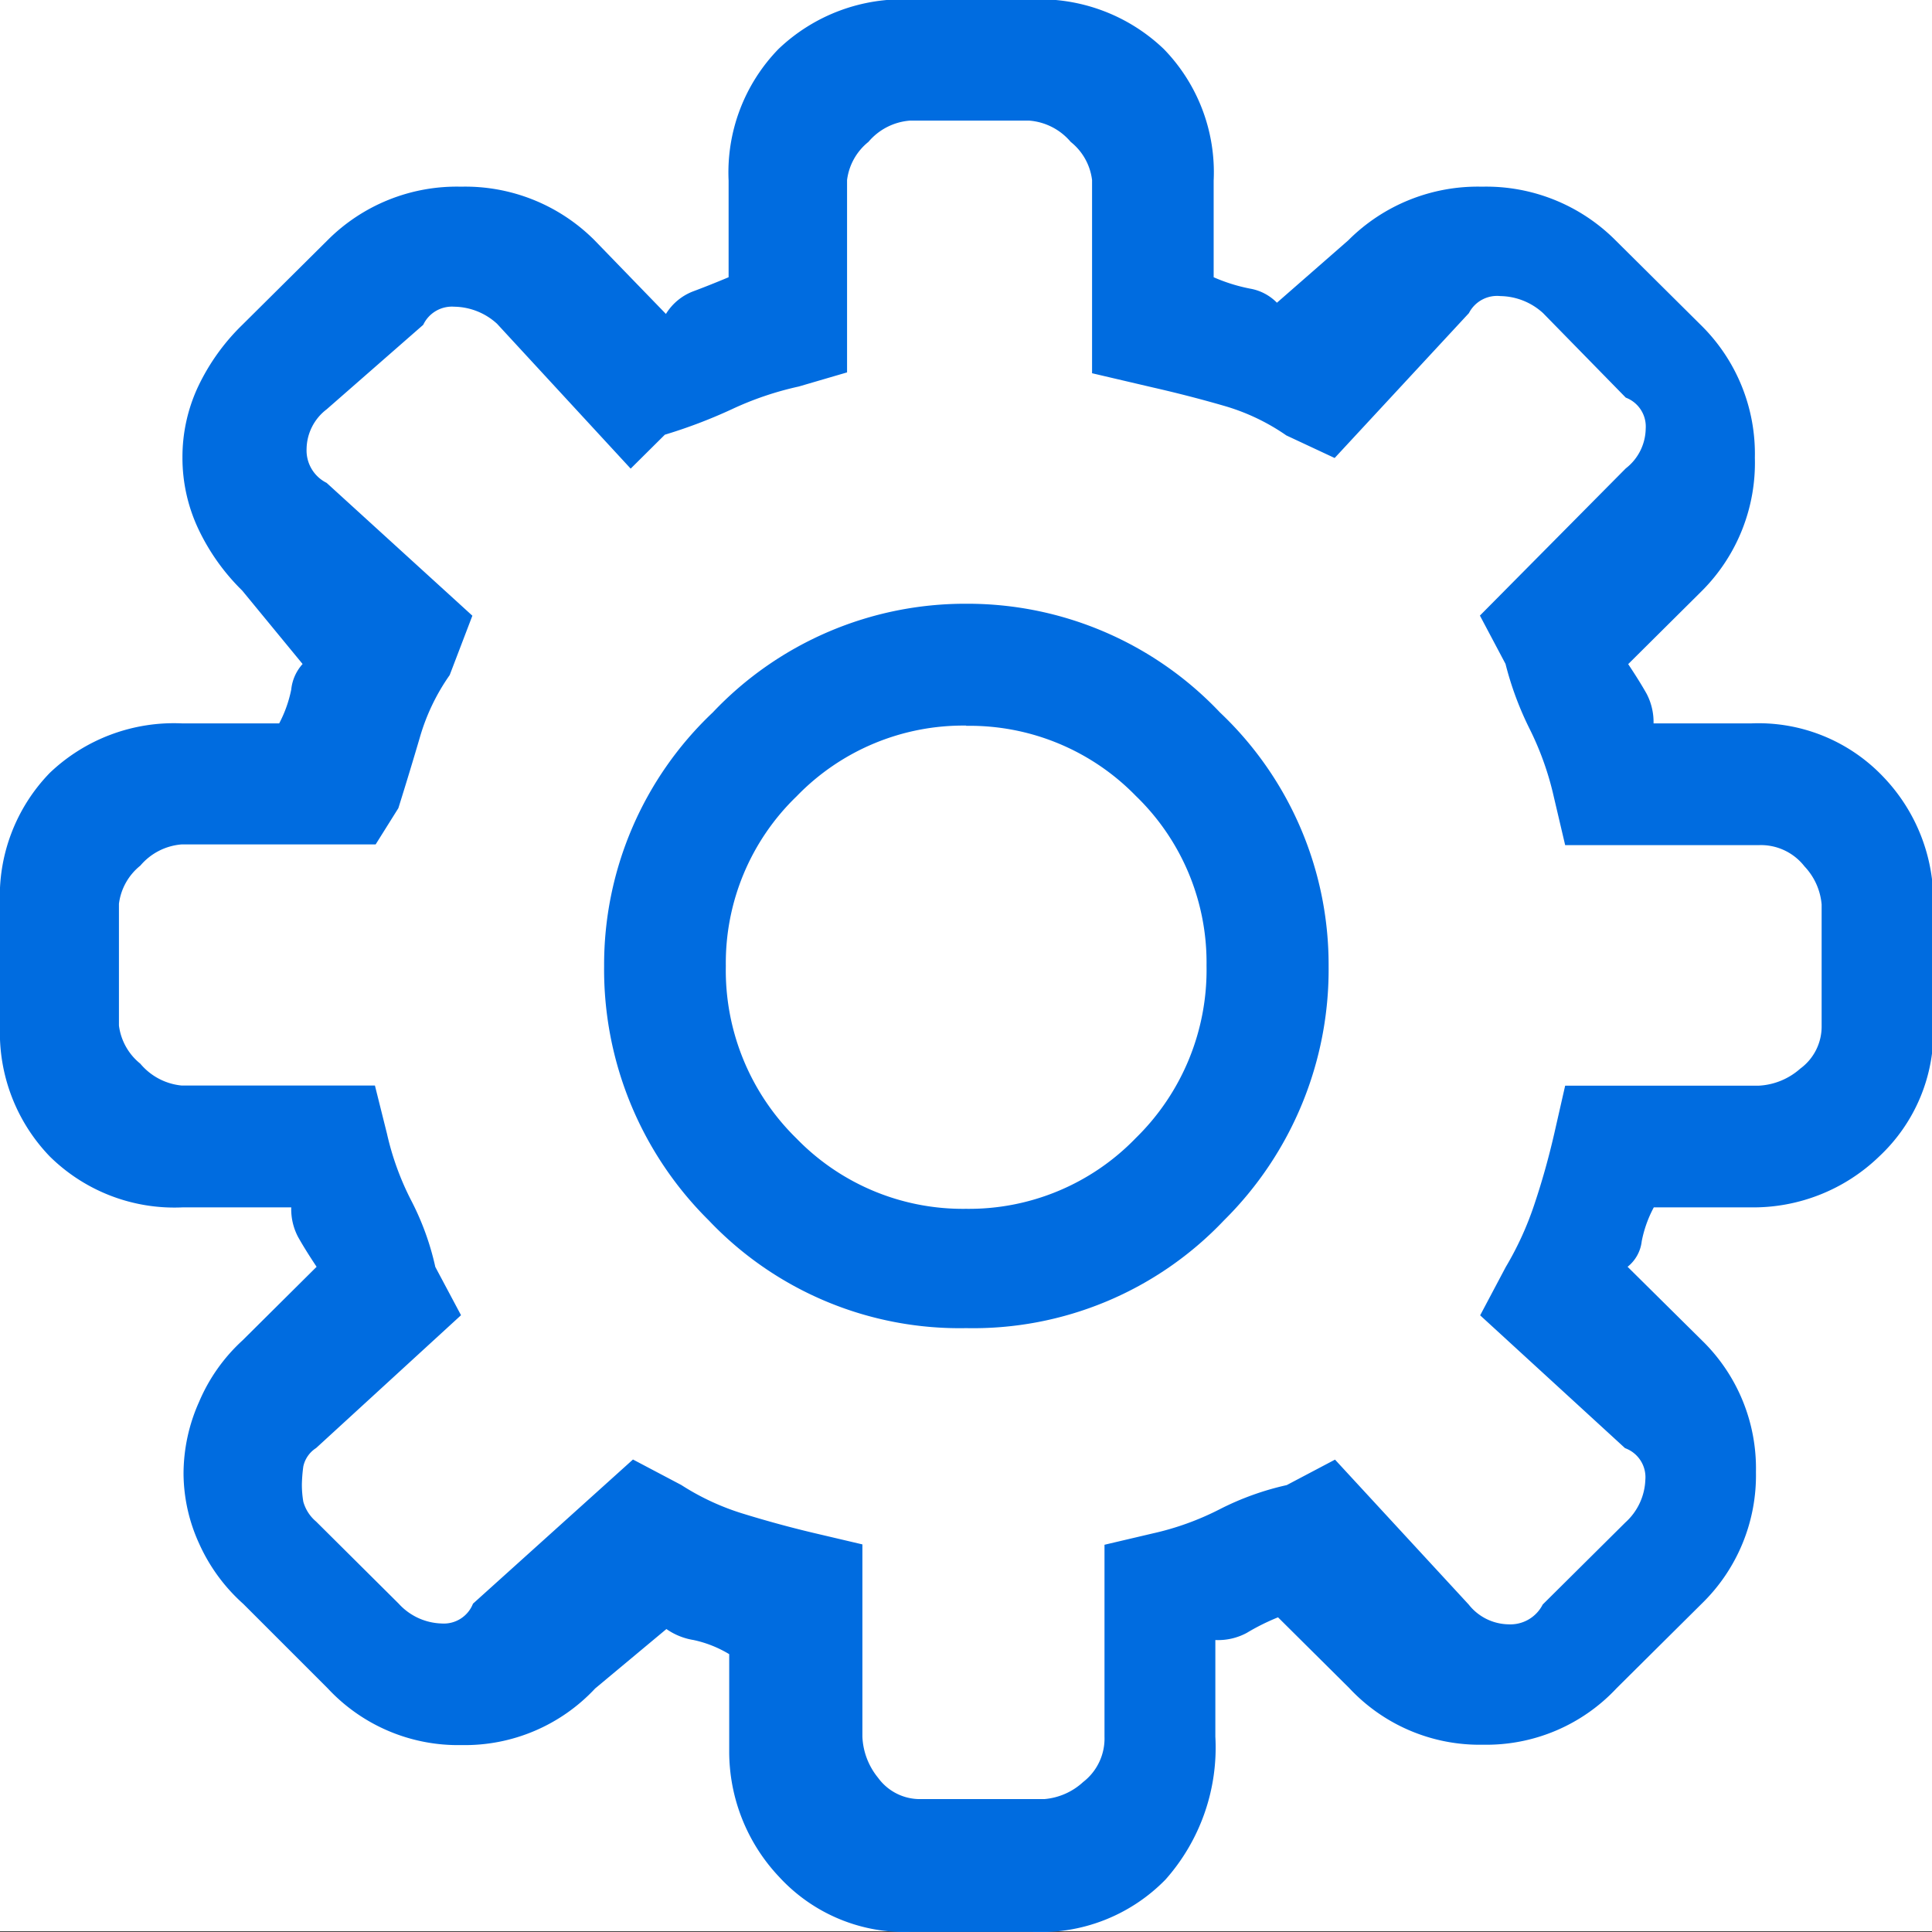 <svg xmlns="http://www.w3.org/2000/svg" width="16" height="16" viewBox="0 0 16 16"><rect x="0" y="0" width="16" height="16" fill="#333333" stroke="none"/><defs><style>.a{fill:#fff;}.b{fill:#006ce0;}</style></defs><rect class="a" width="16" height="15.994"/><path class="b" d="M-451.458,691.288h-.991a1.411,1.411,0,0,1-1.1-.457,1.511,1.511,0,0,1-.412-1.043v-.8a.962.962,0,0,0-.295-.117.541.541,0,0,1-.225-.091l-.59.492a1.476,1.476,0,0,1-1.107.469,1.473,1.473,0,0,1-1.107-.469l-.7-.7a1.48,1.48,0,0,1-.366-.5,1.408,1.408,0,0,1-.129-.574,1.457,1.457,0,0,1,.129-.6,1.462,1.462,0,0,1,.36-.509l.613-.609q-.094-.141-.153-.246a.492.492,0,0,1-.057-.246h-.9a1.469,1.469,0,0,1-1.1-.422,1.476,1.476,0,0,1-.412-1.078v-1.008a1.466,1.466,0,0,1,.412-1.09,1.489,1.489,0,0,1,1.1-.41h.8a1.034,1.034,0,0,0,.1-.281.37.37,0,0,1,.094-.211l-.5-.608a1.781,1.781,0,0,1-.366-.516,1.381,1.381,0,0,1-.129-.586,1.375,1.375,0,0,1,.129-.586,1.769,1.769,0,0,1,.366-.512l.705-.7a1.511,1.511,0,0,1,1.107-.445,1.512,1.512,0,0,1,1.107.445l.59.609a.454.454,0,0,1,.225-.187q.129-.048.294-.117v-.8a1.466,1.466,0,0,1,.413-1.09,1.488,1.488,0,0,1,1.1-.41h.991a1.485,1.485,0,0,1,1.1.41,1.463,1.463,0,0,1,.413,1.09v.8a1.433,1.433,0,0,0,.3.094.41.41,0,0,1,.224.117l.59-.516a1.515,1.515,0,0,1,1.108-.445,1.512,1.512,0,0,1,1.107.445l.705.7a1.494,1.494,0,0,1,.448,1.1,1.5,1.5,0,0,1-.436,1.1l-.613.609q.094.141.153.246a.508.508,0,0,1,.057.245h.805a1.425,1.425,0,0,1,1.1.445,1.488,1.488,0,0,1,.412,1.055v1.008a1.414,1.414,0,0,1-.448,1.078,1.5,1.5,0,0,1-1.062.422h-.805a.991.991,0,0,0-.1.281.315.315,0,0,1-.117.211l.615.609a1.478,1.478,0,0,1,.448,1.09,1.481,1.481,0,0,1-.448,1.09l-.705.7a1.476,1.476,0,0,1-1.107.469,1.476,1.476,0,0,1-1.108-.469l-.59-.586a1.828,1.828,0,0,0-.259.129.5.5,0,0,1-.26.059v.8a1.646,1.646,0,0,1-.413,1.184A1.445,1.445,0,0,1-451.458,691.288Zm-3.3-3.912.4.211a2.059,2.059,0,0,0,.5.234q.3.093.6.164l.4.094v1.593a.575.575,0,0,0,.13.34.428.428,0,0,0,.365.176h1.015a.539.539,0,0,0,.318-.141.455.455,0,0,0,.177-.375v-1.59l.4-.094a2.323,2.323,0,0,0,.554-.2,2.333,2.333,0,0,1,.555-.2l.4-.211,1.107,1.2a.429.429,0,0,0,.33.164.3.3,0,0,0,.283-.164l.685-.68a.5.5,0,0,0,.165-.352.256.256,0,0,0-.168-.263l-1.2-1.1.212-.4a2.641,2.641,0,0,0,.236-.516q.095-.282.165-.586l.091-.4h1.605a.56.56,0,0,0,.342-.141.432.432,0,0,0,.177-.352v-1.007a.523.523,0,0,0-.142-.316.457.457,0,0,0-.377-.176h-1.605l-.094-.4a2.481,2.481,0,0,0-.2-.562,2.666,2.666,0,0,1-.2-.539l-.212-.4,1.208-1.219a.424.424,0,0,0,.165-.328.256.256,0,0,0-.165-.258l-.685-.7a.536.536,0,0,0-.354-.141.262.262,0,0,0-.26.141l-1.112,1.2-.4-.187a1.755,1.755,0,0,0-.519-.246q-.283-.082-.59-.152l-.5-.117v-1.6a.478.478,0,0,0-.177-.316.5.5,0,0,0-.342-.176h-.991a.5.5,0,0,0-.342.176.482.482,0,0,0-.177.316v1.593l-.4.117a2.637,2.637,0,0,0-.554.188,4.222,4.222,0,0,1-.555.211l-.283.281-1.107-1.2a.536.536,0,0,0-.354-.141.263.263,0,0,0-.257.15l-.8.7a.419.419,0,0,0-.166.328.3.3,0,0,0,.166.281l1.207,1.1-.188.492a1.728,1.728,0,0,0-.247.516c-.055.187-.114.382-.178.586l-.188.3h-1.606a.5.5,0,0,0-.343.176.482.482,0,0,0-.177.316v1.008a.484.484,0,0,0,.177.316.51.51,0,0,0,.343.181h1.6l.1.4a2.318,2.318,0,0,0,.2.551,2.246,2.246,0,0,1,.2.551l.213.4-1.2,1.1a.241.241,0,0,0-.106.152,1.269,1.269,0,0,0-.012.152.839.839,0,0,0,.012.141.333.333,0,0,0,.106.164l.684.68a.5.5,0,0,0,.355.164.259.259,0,0,0,.26-.164Zm2.761-1.088a2.862,2.862,0,0,1-2.133-.892,2.923,2.923,0,0,1-.867-2.107,2.875,2.875,0,0,1,.9-2.1,2.877,2.877,0,0,1,2.1-.9,2.877,2.877,0,0,1,2.1.9,2.875,2.875,0,0,1,.9,2.1,2.923,2.923,0,0,1-.867,2.107A2.862,2.862,0,0,1-452,686.288Zm0-4.99a1.92,1.92,0,0,0-1.406.586,1.917,1.917,0,0,0-.586,1.405,1.947,1.947,0,0,0,.586,1.429A1.92,1.92,0,0,0-452,685.3a1.92,1.92,0,0,0,1.406-.586,1.947,1.947,0,0,0,.586-1.429,1.917,1.917,0,0,0-.586-1.405A1.92,1.92,0,0,0-452,681.3Z" transform="translate(460 -675.289)"/></svg>